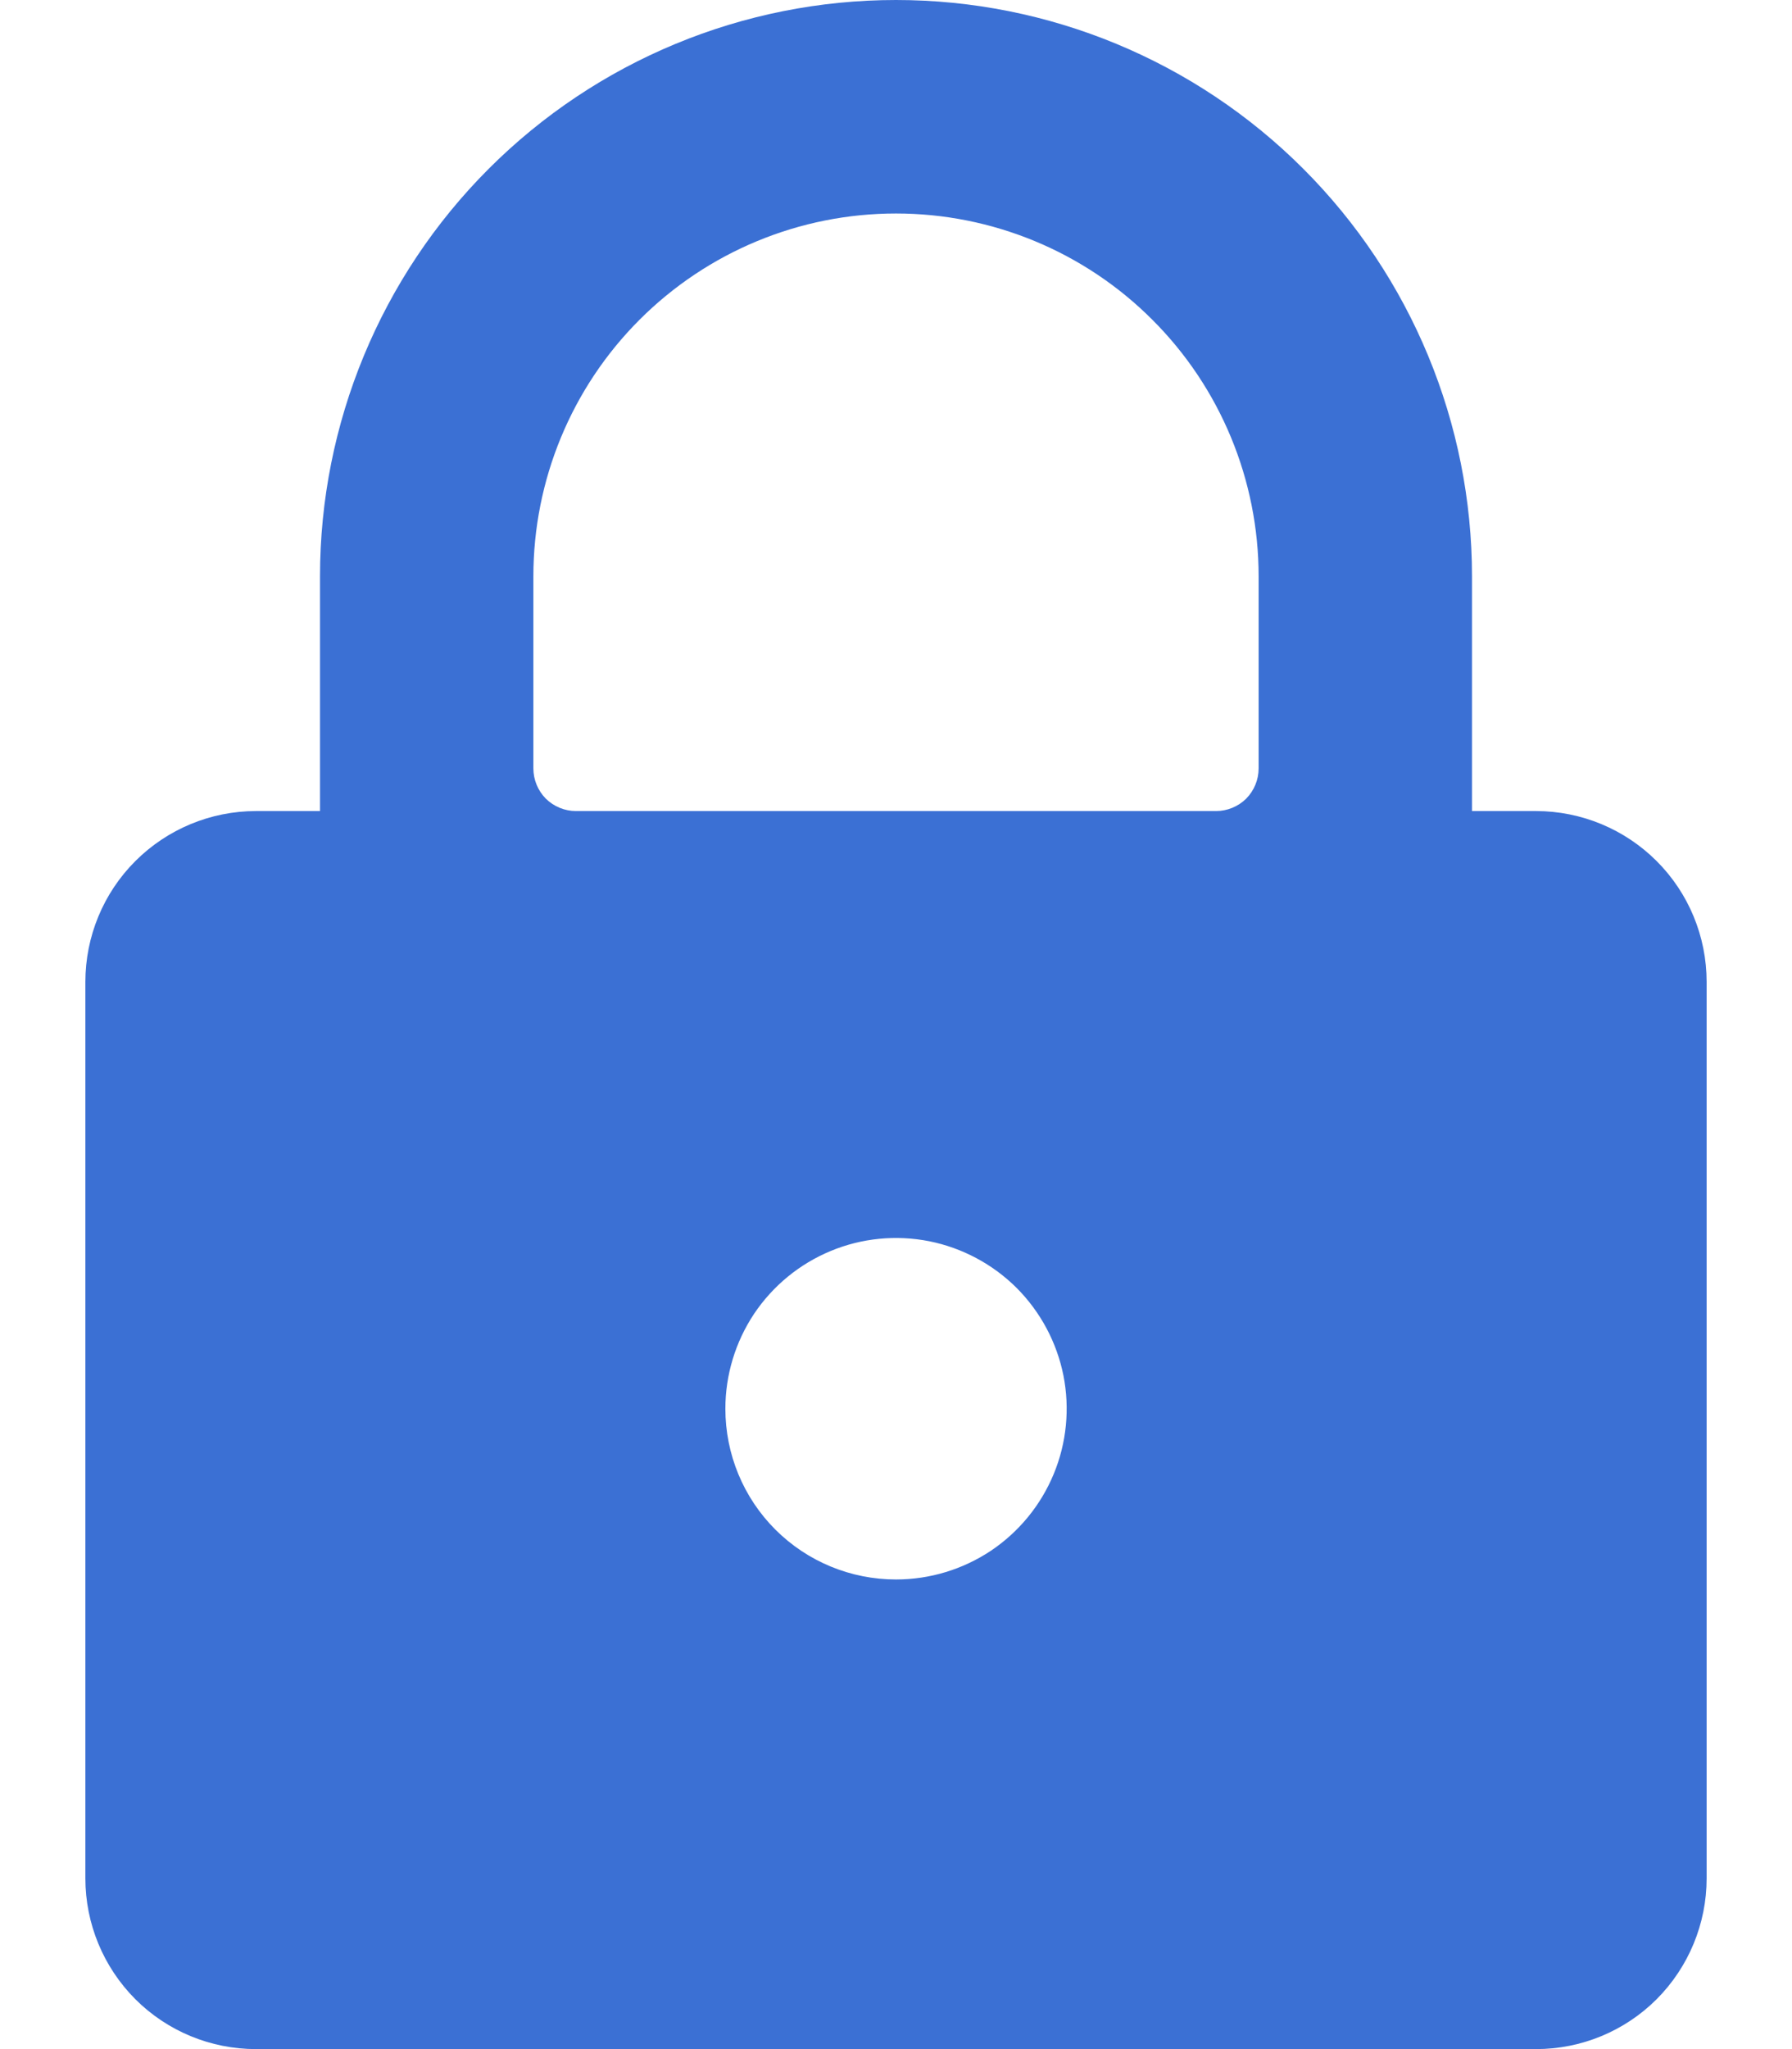 <svg width="14" height="16" viewBox="0 0 14 16" fill="none" xmlns="http://www.w3.org/2000/svg">
<path d="M2 6.333L2.5 6.333L2.5 4.5C2.5 3.307 2.974 2.162 3.818 1.318C4.662 0.474 5.806 6.58014e-07 7 5.53678e-07C8.193 4.49341e-07 9.338 0.474 10.182 1.318C11.026 2.162 11.5 3.307 11.5 4.5L11.5 6.333L12 6.333C12.354 6.333 12.693 6.474 12.943 6.724C13.193 6.974 13.333 7.313 13.333 7.667L13.333 14.667C13.333 15.02 13.193 15.359 12.943 15.61C12.693 15.86 12.354 16 12 16L2 16C1.646 16 1.307 15.86 1.057 15.61C0.807 15.359 0.667 15.02 0.667 14.667L0.667 7.667C0.667 7.313 0.807 6.974 1.057 6.724C1.307 6.474 1.646 6.333 2 6.333ZM7 12.333C7.264 12.333 7.521 12.255 7.741 12.109C7.96 11.962 8.131 11.754 8.232 11.51C8.333 11.267 8.359 10.998 8.308 10.74C8.256 10.481 8.129 10.244 7.943 10.057C7.756 9.871 7.519 9.744 7.26 9.692C7.001 9.641 6.733 9.667 6.49 9.768C6.246 9.869 6.038 10.04 5.891 10.259C5.745 10.479 5.667 10.736 5.667 11C5.667 11.354 5.807 11.693 6.057 11.943C6.307 12.193 6.646 12.333 7 12.333ZM4.167 6C4.167 6.088 4.202 6.173 4.264 6.236C4.327 6.298 4.412 6.333 4.5 6.333L9.5 6.333C9.588 6.333 9.673 6.298 9.736 6.236C9.798 6.173 9.833 6.088 9.833 6L9.833 4.5C9.833 3.749 9.535 3.028 9.003 2.497C8.472 1.965 7.751 1.667 7 1.667C6.248 1.667 5.528 1.965 4.996 2.497C4.465 3.028 4.167 3.749 4.167 4.5L4.167 6Z" fill="#3B70D4"/>
</svg>
